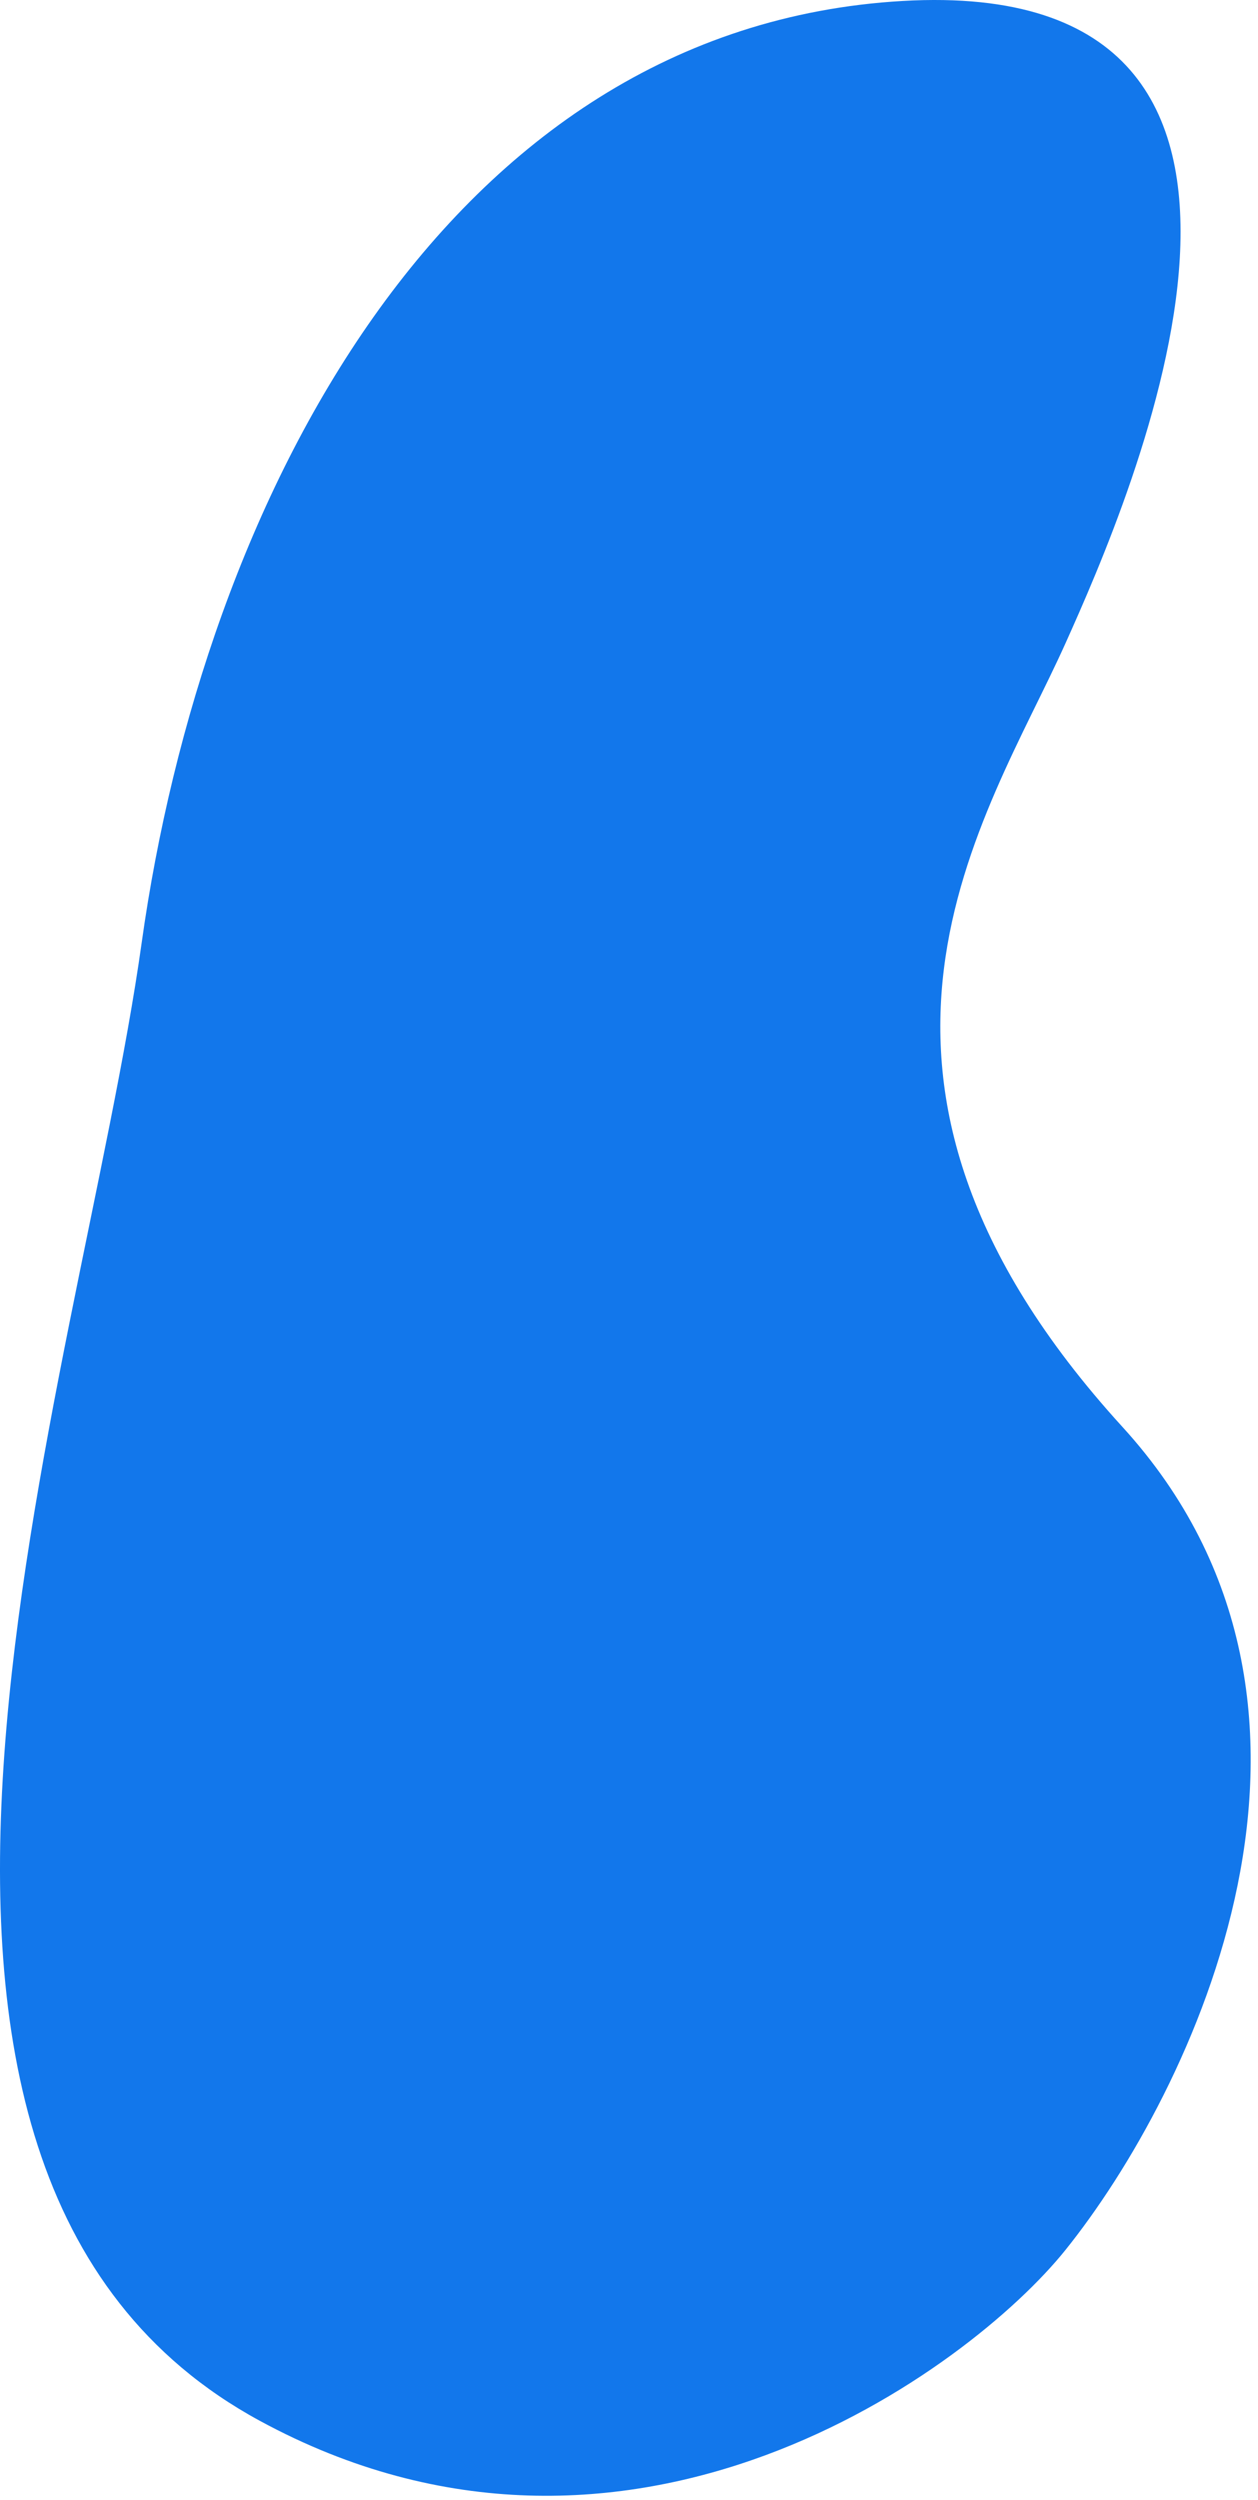 <svg width="143" height="284" viewBox="0 0 143 284" fill="none" xmlns="http://www.w3.org/2000/svg">
<path d="M127.603 162.109C156.803 194.109 135.437 237.776 121.103 255.609C110.253 269.109 71.53 297.8 29.53 275C-22.97 246.5 9.103 157.109 16.103 107.109C23.103 57.109 50.603 3.109 102.603 0.109C154.603 -2.891 128.45 56.783 121.103 73.109C112.103 93.109 91.103 122.109 127.603 162.109Z" fill="#1277eb"/>
</svg>
